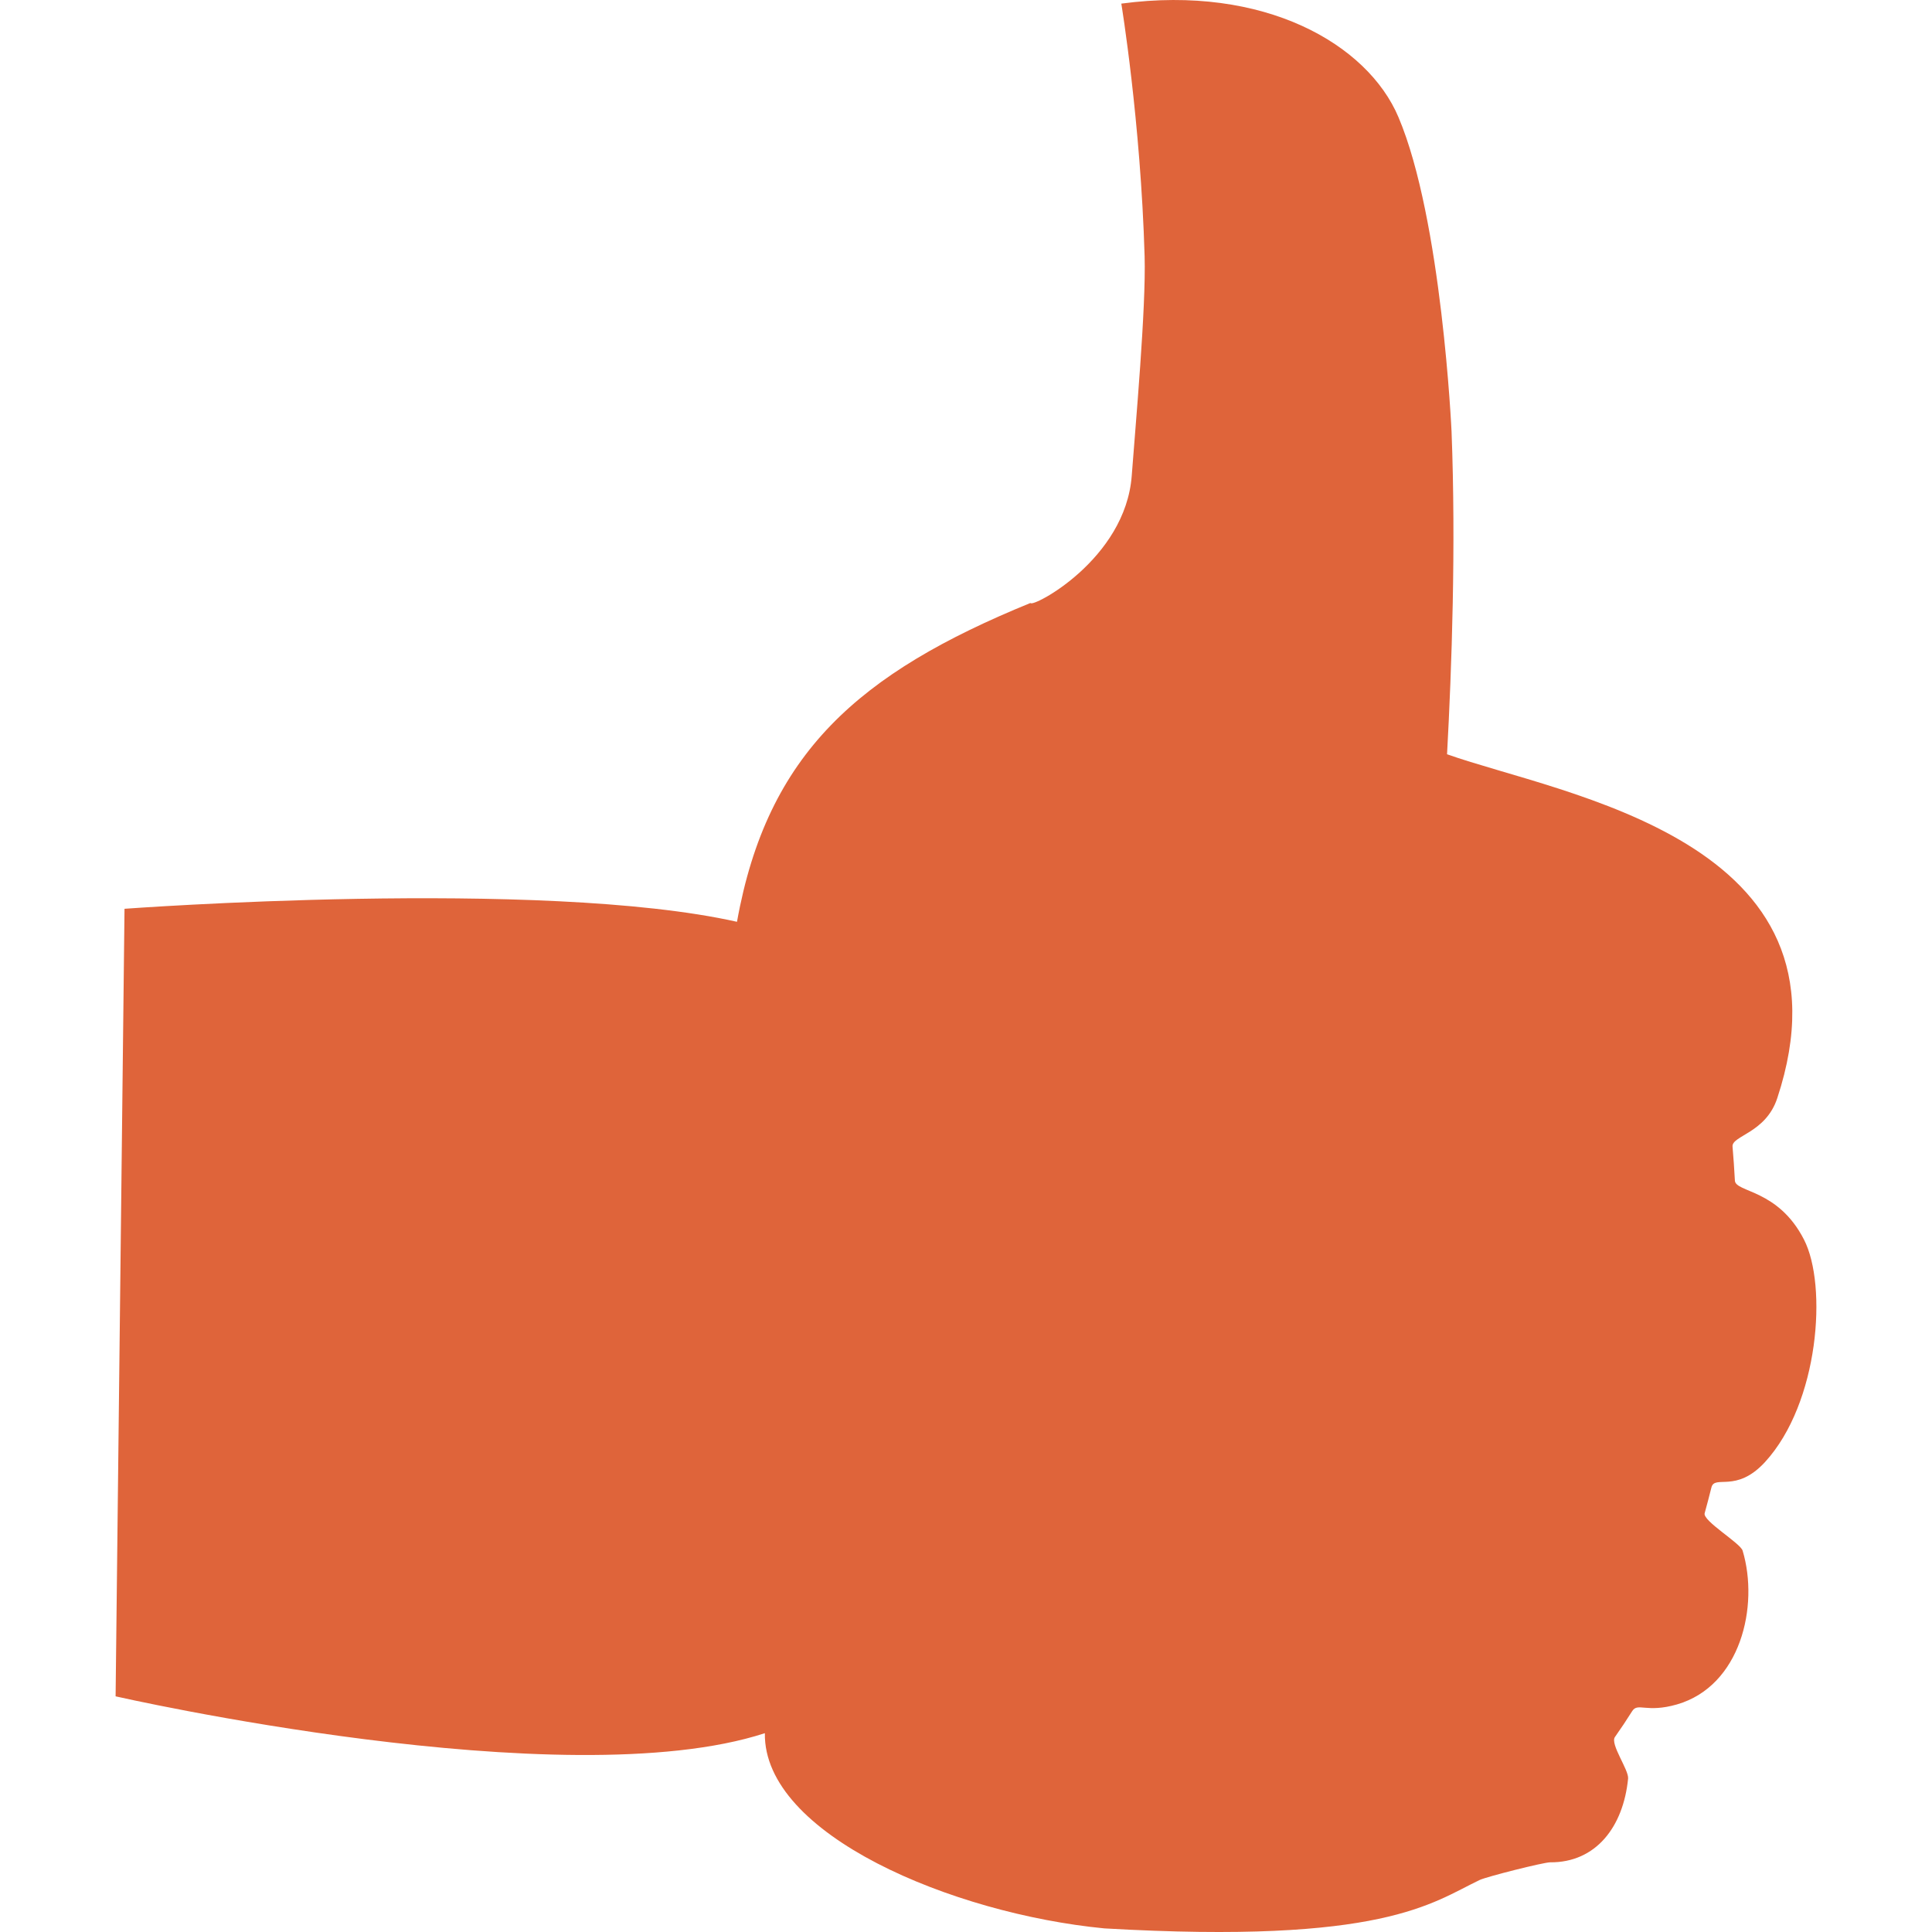 <?xml version="1.0"?>
<svg xmlns="http://www.w3.org/2000/svg" xmlns:xlink="http://www.w3.org/1999/xlink" xmlns:svgjs="http://svgjs.com/svgjs" version="1.1" width="512" height="512" x="0" y="0" viewBox="0 0 189.059 189.059" style="enable-background:new 0 0 512 512" xml:space="preserve" class=""><g>
<g xmlns="http://www.w3.org/2000/svg">
	<path style="" d="M169.771,115.528c-0.062-1.119-0.136-2.226-0.231-3.328c-0.083-1.081,3.251-1.307,4.378-4.74   c8.357-25.325-21.118-29.675-32.315-33.651c0.462-8.483,0.877-20.352,0.441-31.58c0,0-0.945-20.748-5.196-30.764   c-3.028-7.16-13.141-12.982-27.12-11.111c0,0,1.896,11.525,2.28,24.728c0.146,5.112-0.883,16.409-1.26,21.465   c-0.61,8.202-9.733,12.953-9.912,12.459c-16.787,6.858-25.759,14.691-28.717,31.198c-19.142-4.294-59.935-1.273-59.935-1.273   l-0.872,77.067c0,0,43.901,10,63.534,3.606c-0.147,9.926,18.363,17.663,33.224,19.102c27.323,1.575,32.016-2.488,36.719-4.734   c0.688-0.33,6.264-1.732,6.902-1.732c4.464,0.036,7.162-3.454,7.629-8.199c0.078-0.841-1.775-3.37-1.292-4.059   c0.589-0.834,1.15-1.675,1.69-2.534c0.562-0.883,1.365,0.21,4.394-0.662c6.215-1.806,8.043-9.617,6.415-15.045   c-0.227-0.745-3.917-2.908-3.717-3.658c0.231-0.836,0.452-1.675,0.662-2.52c0.319-1.298,2.404,0.603,5.249-2.495   c5.292-5.778,6.115-17.28,3.812-21.763C174.002,116.349,169.834,116.705,169.771,115.528z" fill="#df643a" data-original="#222220" class=""/>
</g>
<g xmlns="http://www.w3.org/2000/svg">
</g>
<g xmlns="http://www.w3.org/2000/svg">
</g>
<g xmlns="http://www.w3.org/2000/svg">
</g>
<g xmlns="http://www.w3.org/2000/svg">
</g>
<g xmlns="http://www.w3.org/2000/svg">
</g>
<g xmlns="http://www.w3.org/2000/svg">
</g>
<g xmlns="http://www.w3.org/2000/svg">
</g>
<g xmlns="http://www.w3.org/2000/svg">
</g>
<g xmlns="http://www.w3.org/2000/svg">
</g>
<g xmlns="http://www.w3.org/2000/svg">
</g>
<g xmlns="http://www.w3.org/2000/svg">
</g>
<g xmlns="http://www.w3.org/2000/svg">
</g>
<g xmlns="http://www.w3.org/2000/svg">
</g>
<g xmlns="http://www.w3.org/2000/svg">
</g>
<g xmlns="http://www.w3.org/2000/svg">
</g>
</g></svg>
